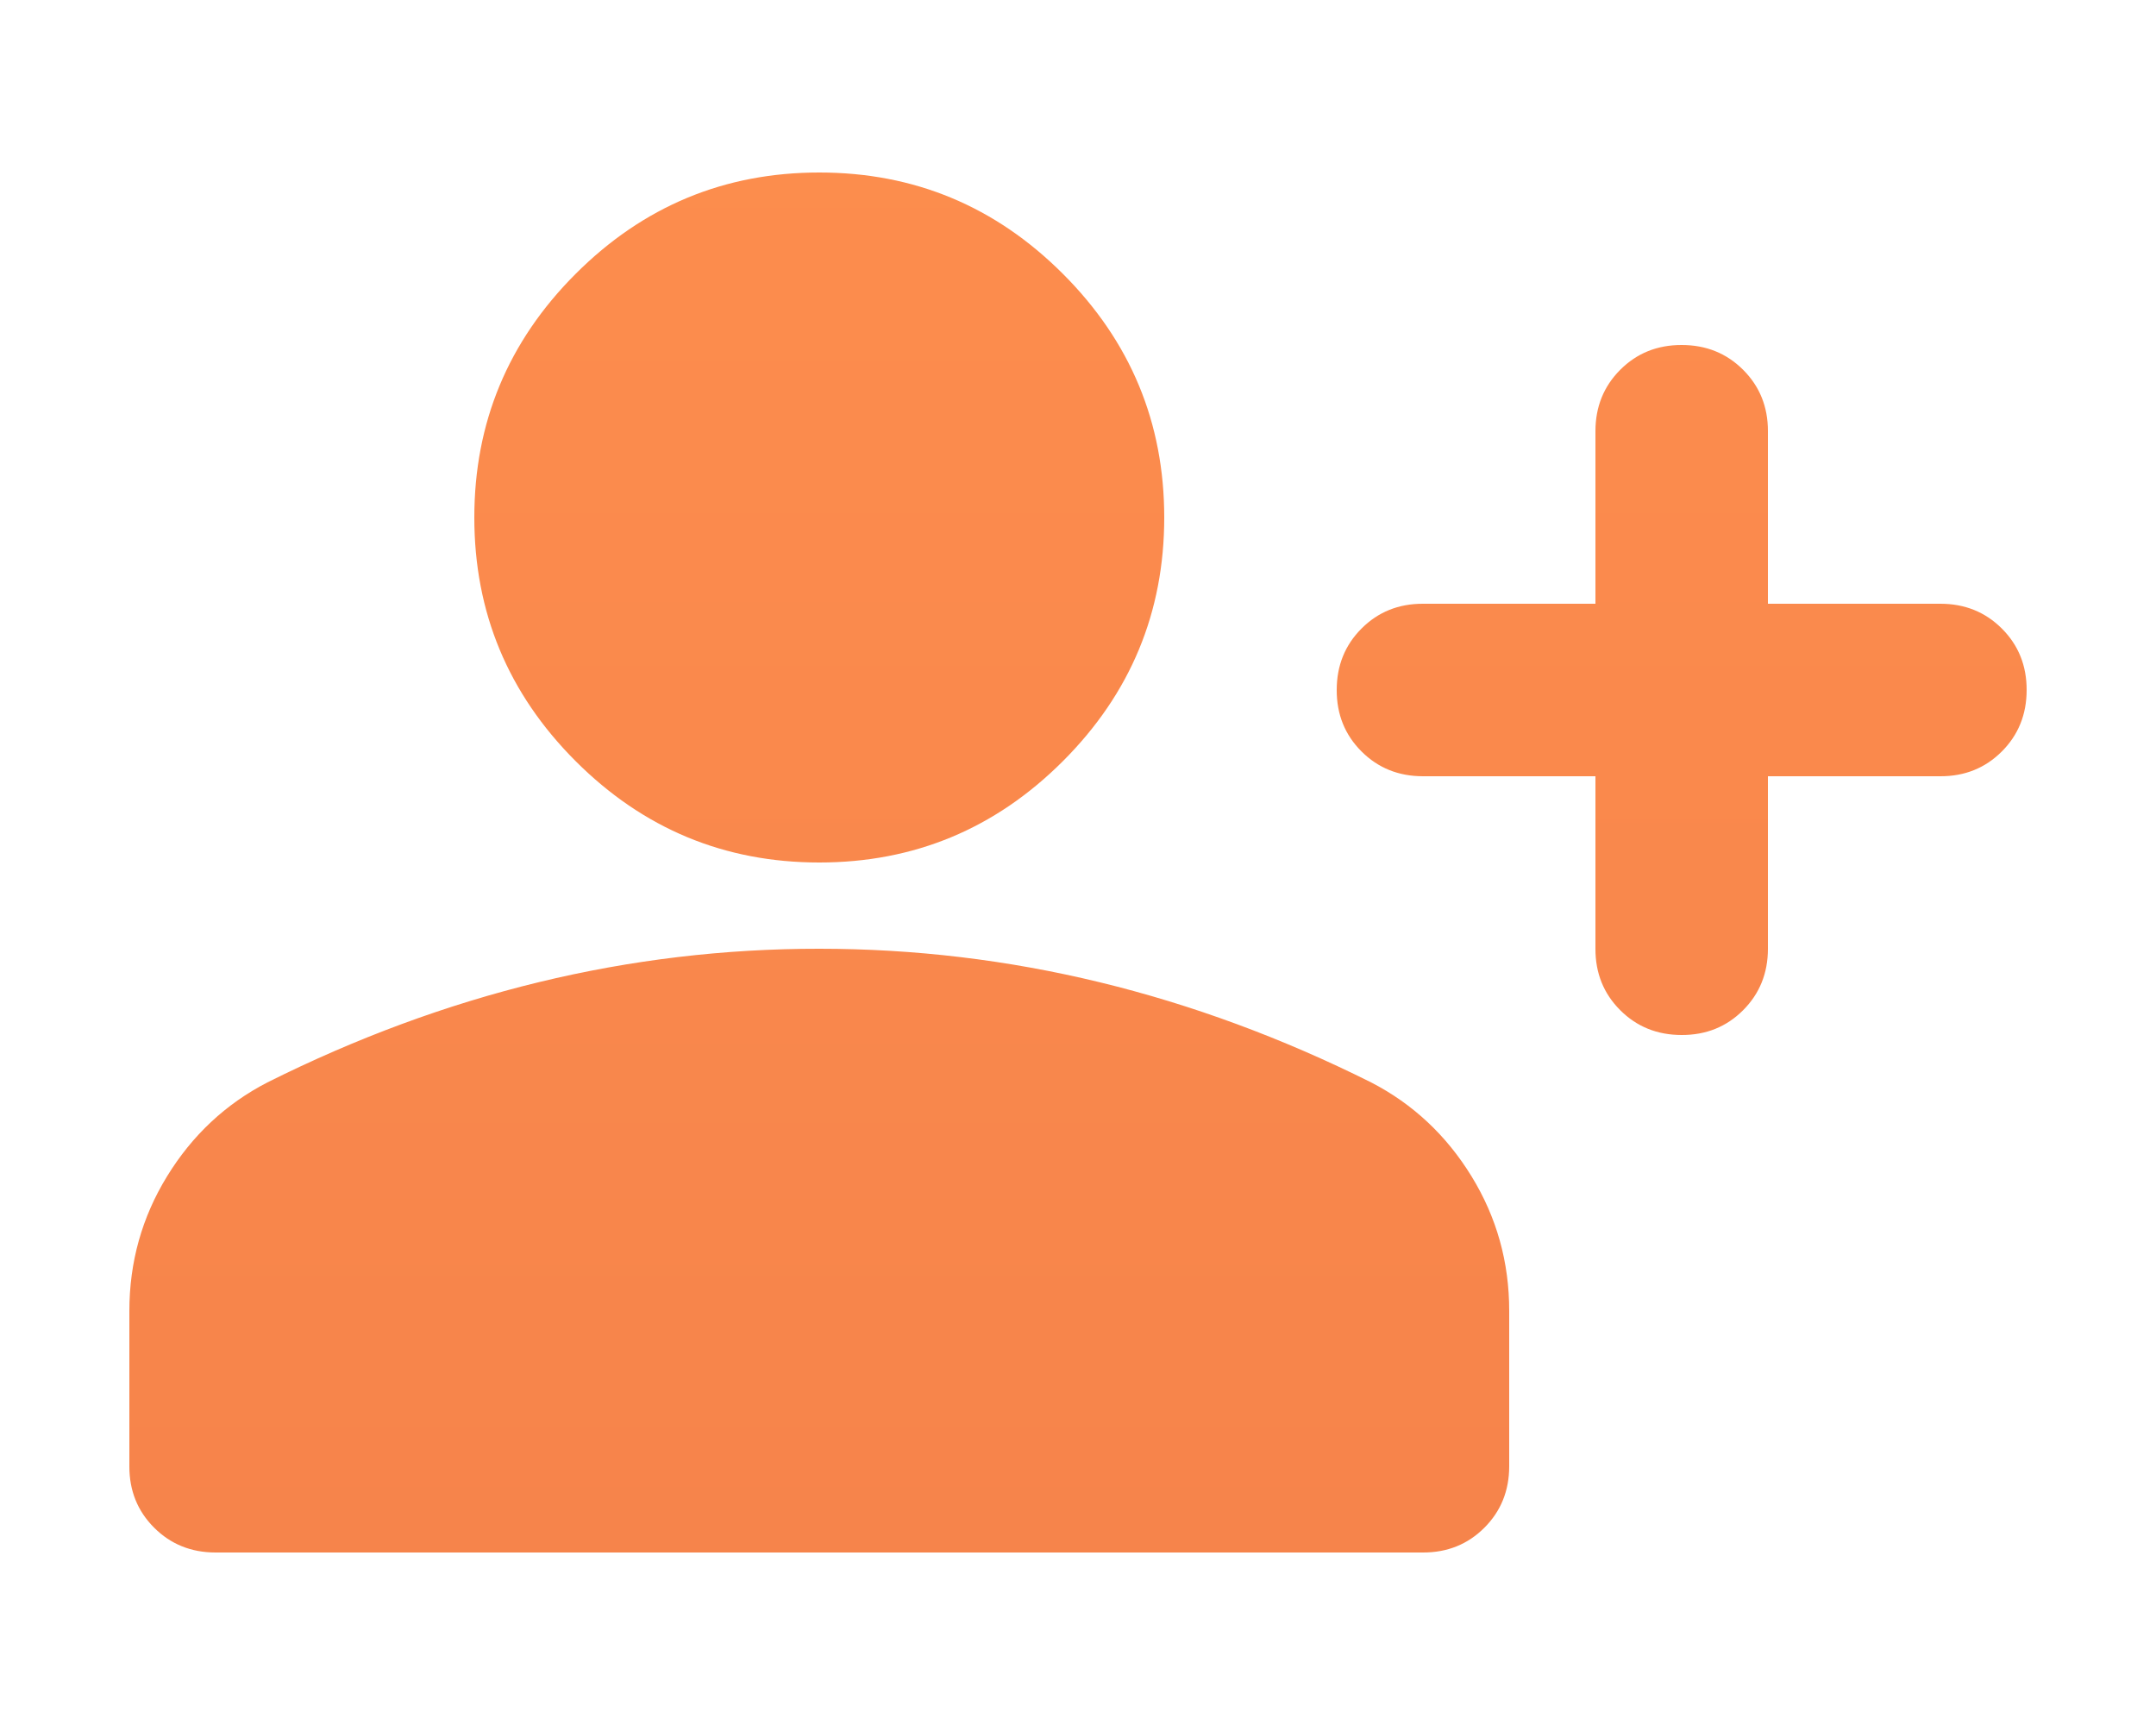<svg xmlns="http://www.w3.org/2000/svg" width="200" height="160" viewBox="0 2 24 20">
<path fill="url(#paint0_linear_1_135)" d="M19 14q-.425 0-.713-.288T18 13v-2h-2q-.425 0-.713-.288T15 10q0-.425.288-.713T16 9h2V7q0-.425.288-.713T19 6q.425 0 .713.288T20 7v2h2q.425 0 .713.288T23 10q0 .425-.288.713T22 11h-2v2q0 .425-.288.713T19 14ZM9 12q-1.65 0-2.825-1.175T5 8q0-1.65 1.175-2.825T9 4q1.65 0 2.825 1.175T13 8q0 1.65-1.175 2.825T9 12Zm-7 8q-.425 0-.713-.288T1 19v-1.8q0-.85.438-1.563T2.6 14.55q1.55-.775 3.15-1.163T9 13q1.65 0 3.25.388t3.15 1.162q.725.375 1.163 1.088T17 17.2V19q0 .425-.288.713T16 20H2Z" />
<defs>
<linearGradient id="paint0_linear_1_135" x1="71.5" y1="0" x2="71.5" y2="159" gradientUnits="userSpaceOnUse">
<stop stop-color="#FE8F4E"/>
<stop offset="1" stop-color="#C03535"/>
</linearGradient>
</defs>
</svg>
